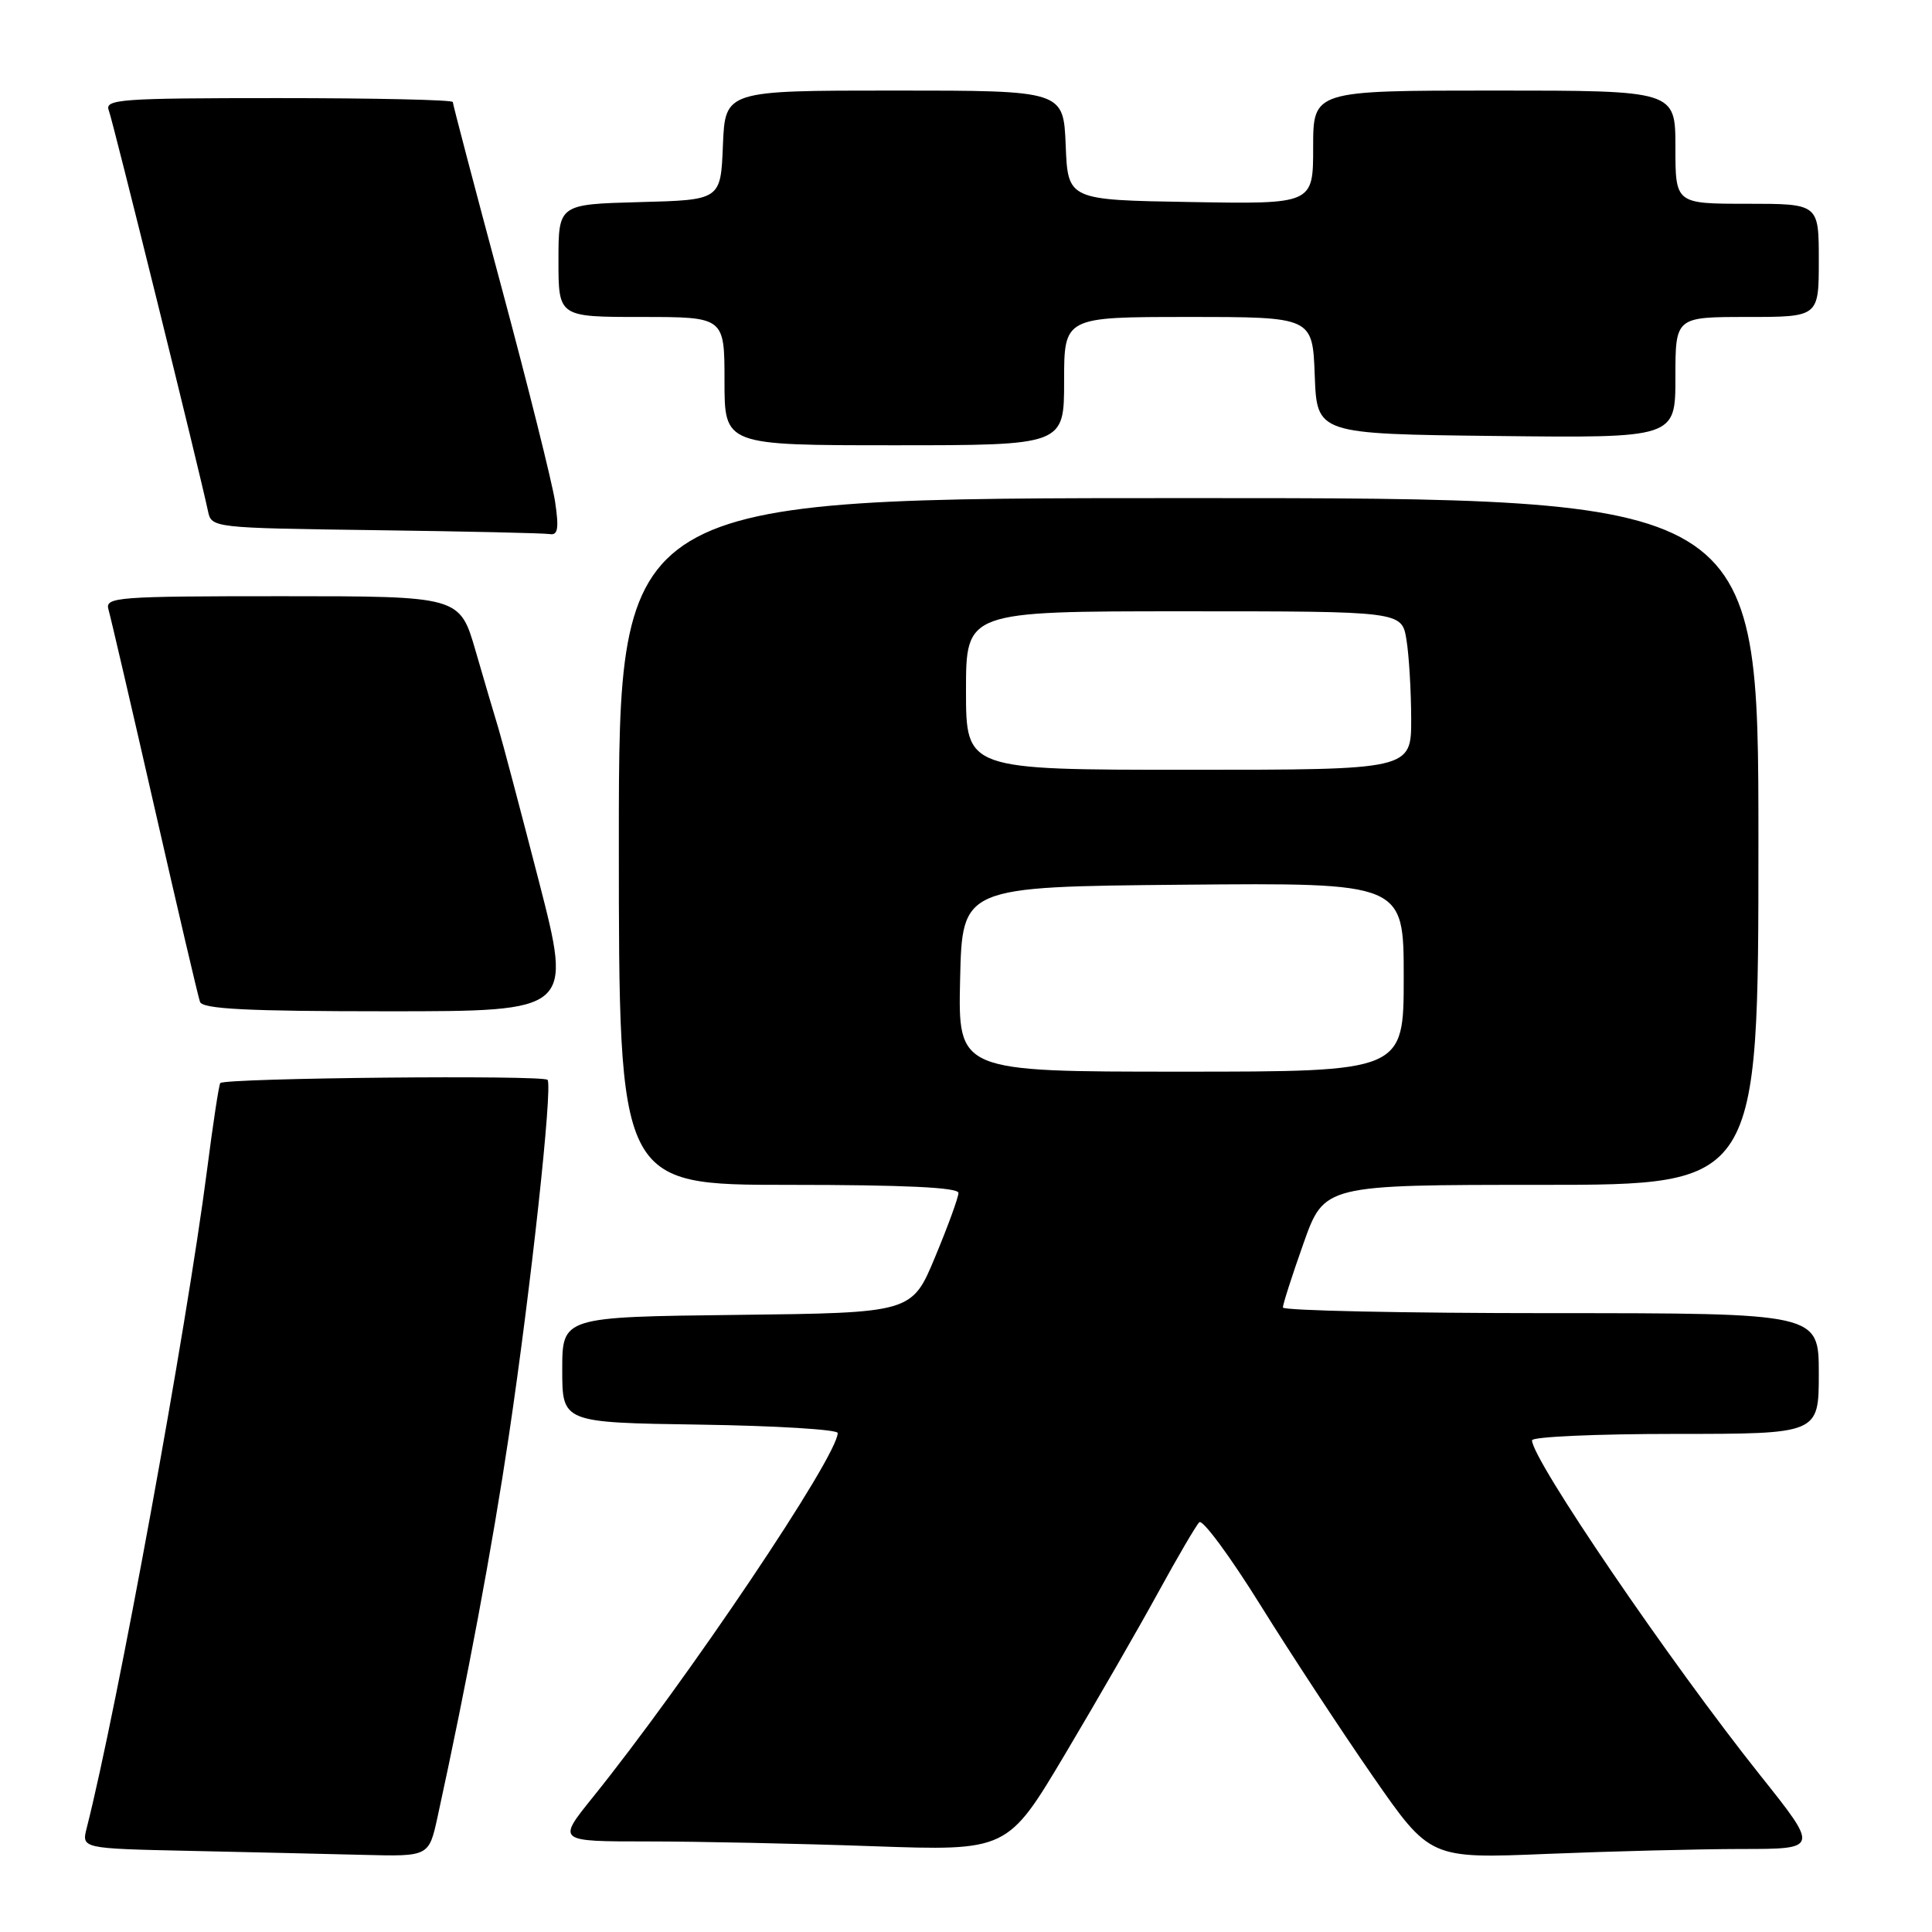 <?xml version="1.0" encoding="UTF-8" standalone="no"?>
<!DOCTYPE svg PUBLIC "-//W3C//DTD SVG 1.1//EN" "http://www.w3.org/Graphics/SVG/1.1/DTD/svg11.dtd" >
<svg xmlns="http://www.w3.org/2000/svg" xmlns:xlink="http://www.w3.org/1999/xlink" version="1.1" viewBox="0 0 256 256">
 <g >
 <path fill="currentColor"
d=" M 57.98 240.75 C 61.90 222.78 65.24 204.91 67.42 190.29 C 70.35 170.65 73.23 144.17 72.56 143.09 C 72.14 142.42 29.96 142.83 29.19 143.51 C 29.02 143.66 28.22 148.90 27.42 155.14 C 24.71 176.10 15.52 226.37 11.49 242.22 C 10.80 244.94 10.80 244.94 25.15 245.25 C 33.04 245.42 43.40 245.66 48.17 245.78 C 56.83 246.00 56.83 246.00 57.98 240.75 Z  M 230.76 245.00 C 241.02 245.00 241.02 245.00 233.25 235.25 C 221.25 220.19 203.00 193.39 203.00 190.85 C 203.00 190.38 211.55 190.00 222.00 190.00 C 241.00 190.00 241.00 190.00 241.00 182.00 C 241.00 174.00 241.00 174.00 205.50 174.00 C 185.97 174.00 170.00 173.66 169.99 173.25 C 169.98 172.84 171.21 169.01 172.72 164.75 C 175.47 157.00 175.47 157.00 204.23 157.00 C 233.00 157.00 233.00 157.00 233.00 111.50 C 233.00 66.00 233.00 66.00 157.50 66.00 C 82.00 66.00 82.00 66.00 82.00 111.50 C 82.00 157.00 82.00 157.00 104.50 157.00 C 119.81 157.00 127.00 157.34 127.00 158.07 C 127.00 158.66 125.61 162.47 123.91 166.55 C 120.83 173.96 120.83 173.96 97.66 174.23 C 74.50 174.50 74.50 174.50 74.50 181.50 C 74.50 188.50 74.50 188.50 92.75 188.77 C 102.79 188.92 111.00 189.42 111.00 189.88 C 111.00 192.96 91.01 222.69 78.47 238.25 C 73.84 244.00 73.84 244.00 85.76 244.00 C 92.32 244.00 105.74 244.28 115.59 244.63 C 133.50 245.26 133.50 245.26 141.16 232.38 C 145.37 225.30 150.91 215.68 153.47 211.00 C 156.03 206.32 158.48 202.14 158.91 201.71 C 159.34 201.27 162.99 206.22 167.03 212.71 C 171.06 219.19 177.77 229.40 181.93 235.40 C 189.49 246.29 189.49 246.29 205.00 245.65 C 213.52 245.30 225.12 245.01 230.76 245.00 Z  M 71.40 116.75 C 68.95 107.26 66.54 98.15 66.04 96.50 C 65.53 94.85 64.18 90.24 63.02 86.25 C 60.92 79.00 60.92 79.00 37.39 79.00 C 15.46 79.00 13.90 79.12 14.37 80.75 C 14.65 81.71 17.40 93.53 20.47 107.00 C 23.54 120.47 26.25 132.06 26.50 132.75 C 26.83 133.70 32.73 134.00 51.39 134.00 C 75.84 134.00 75.84 134.00 71.40 116.75 Z  M 73.55 66.46 C 73.17 63.97 69.97 51.15 66.43 37.98 C 62.89 24.81 60.00 13.80 60.00 13.52 C 60.00 13.23 49.60 13.00 36.89 13.00 C 15.86 13.00 13.84 13.15 14.42 14.64 C 14.98 16.12 26.41 62.28 27.56 67.73 C 28.02 69.94 28.19 69.96 49.76 70.25 C 61.72 70.41 72.11 70.64 72.86 70.77 C 73.93 70.95 74.08 70.01 73.55 66.46 Z  M 141.00 50.50 C 141.00 42.00 141.00 42.00 157.46 42.00 C 173.92 42.00 173.92 42.00 174.21 49.75 C 174.50 57.50 174.50 57.50 198.25 57.77 C 222.00 58.04 222.00 58.04 222.00 50.02 C 222.00 42.00 222.00 42.00 231.50 42.00 C 241.00 42.00 241.00 42.00 241.00 34.50 C 241.00 27.00 241.00 27.00 231.50 27.00 C 222.00 27.00 222.00 27.00 222.00 19.50 C 222.00 12.00 222.00 12.00 198.00 12.00 C 174.00 12.00 174.00 12.00 174.00 19.52 C 174.00 27.05 174.00 27.05 157.75 26.77 C 141.50 26.50 141.50 26.50 141.21 19.25 C 140.91 12.00 140.91 12.00 118.50 12.00 C 96.09 12.00 96.09 12.00 95.79 19.25 C 95.50 26.50 95.50 26.50 84.75 26.78 C 74.00 27.07 74.00 27.07 74.00 34.53 C 74.00 42.00 74.00 42.00 85.00 42.00 C 96.00 42.00 96.00 42.00 96.00 50.50 C 96.00 59.00 96.00 59.00 118.50 59.00 C 141.00 59.00 141.00 59.00 141.00 50.50 Z  M 127.22 129.75 C 127.50 117.50 127.50 117.50 156.75 117.23 C 186.00 116.97 186.00 116.97 186.00 129.48 C 186.00 142.00 186.00 142.00 156.47 142.00 C 126.94 142.00 126.94 142.00 127.22 129.75 Z  M 128.00 91.50 C 128.00 81.00 128.00 81.00 156.87 81.00 C 185.74 81.00 185.74 81.00 186.36 84.75 C 186.70 86.81 186.98 91.54 186.99 95.25 C 187.00 102.00 187.00 102.00 157.50 102.00 C 128.00 102.00 128.00 102.00 128.00 91.50 Z "/>
</g>
</svg>